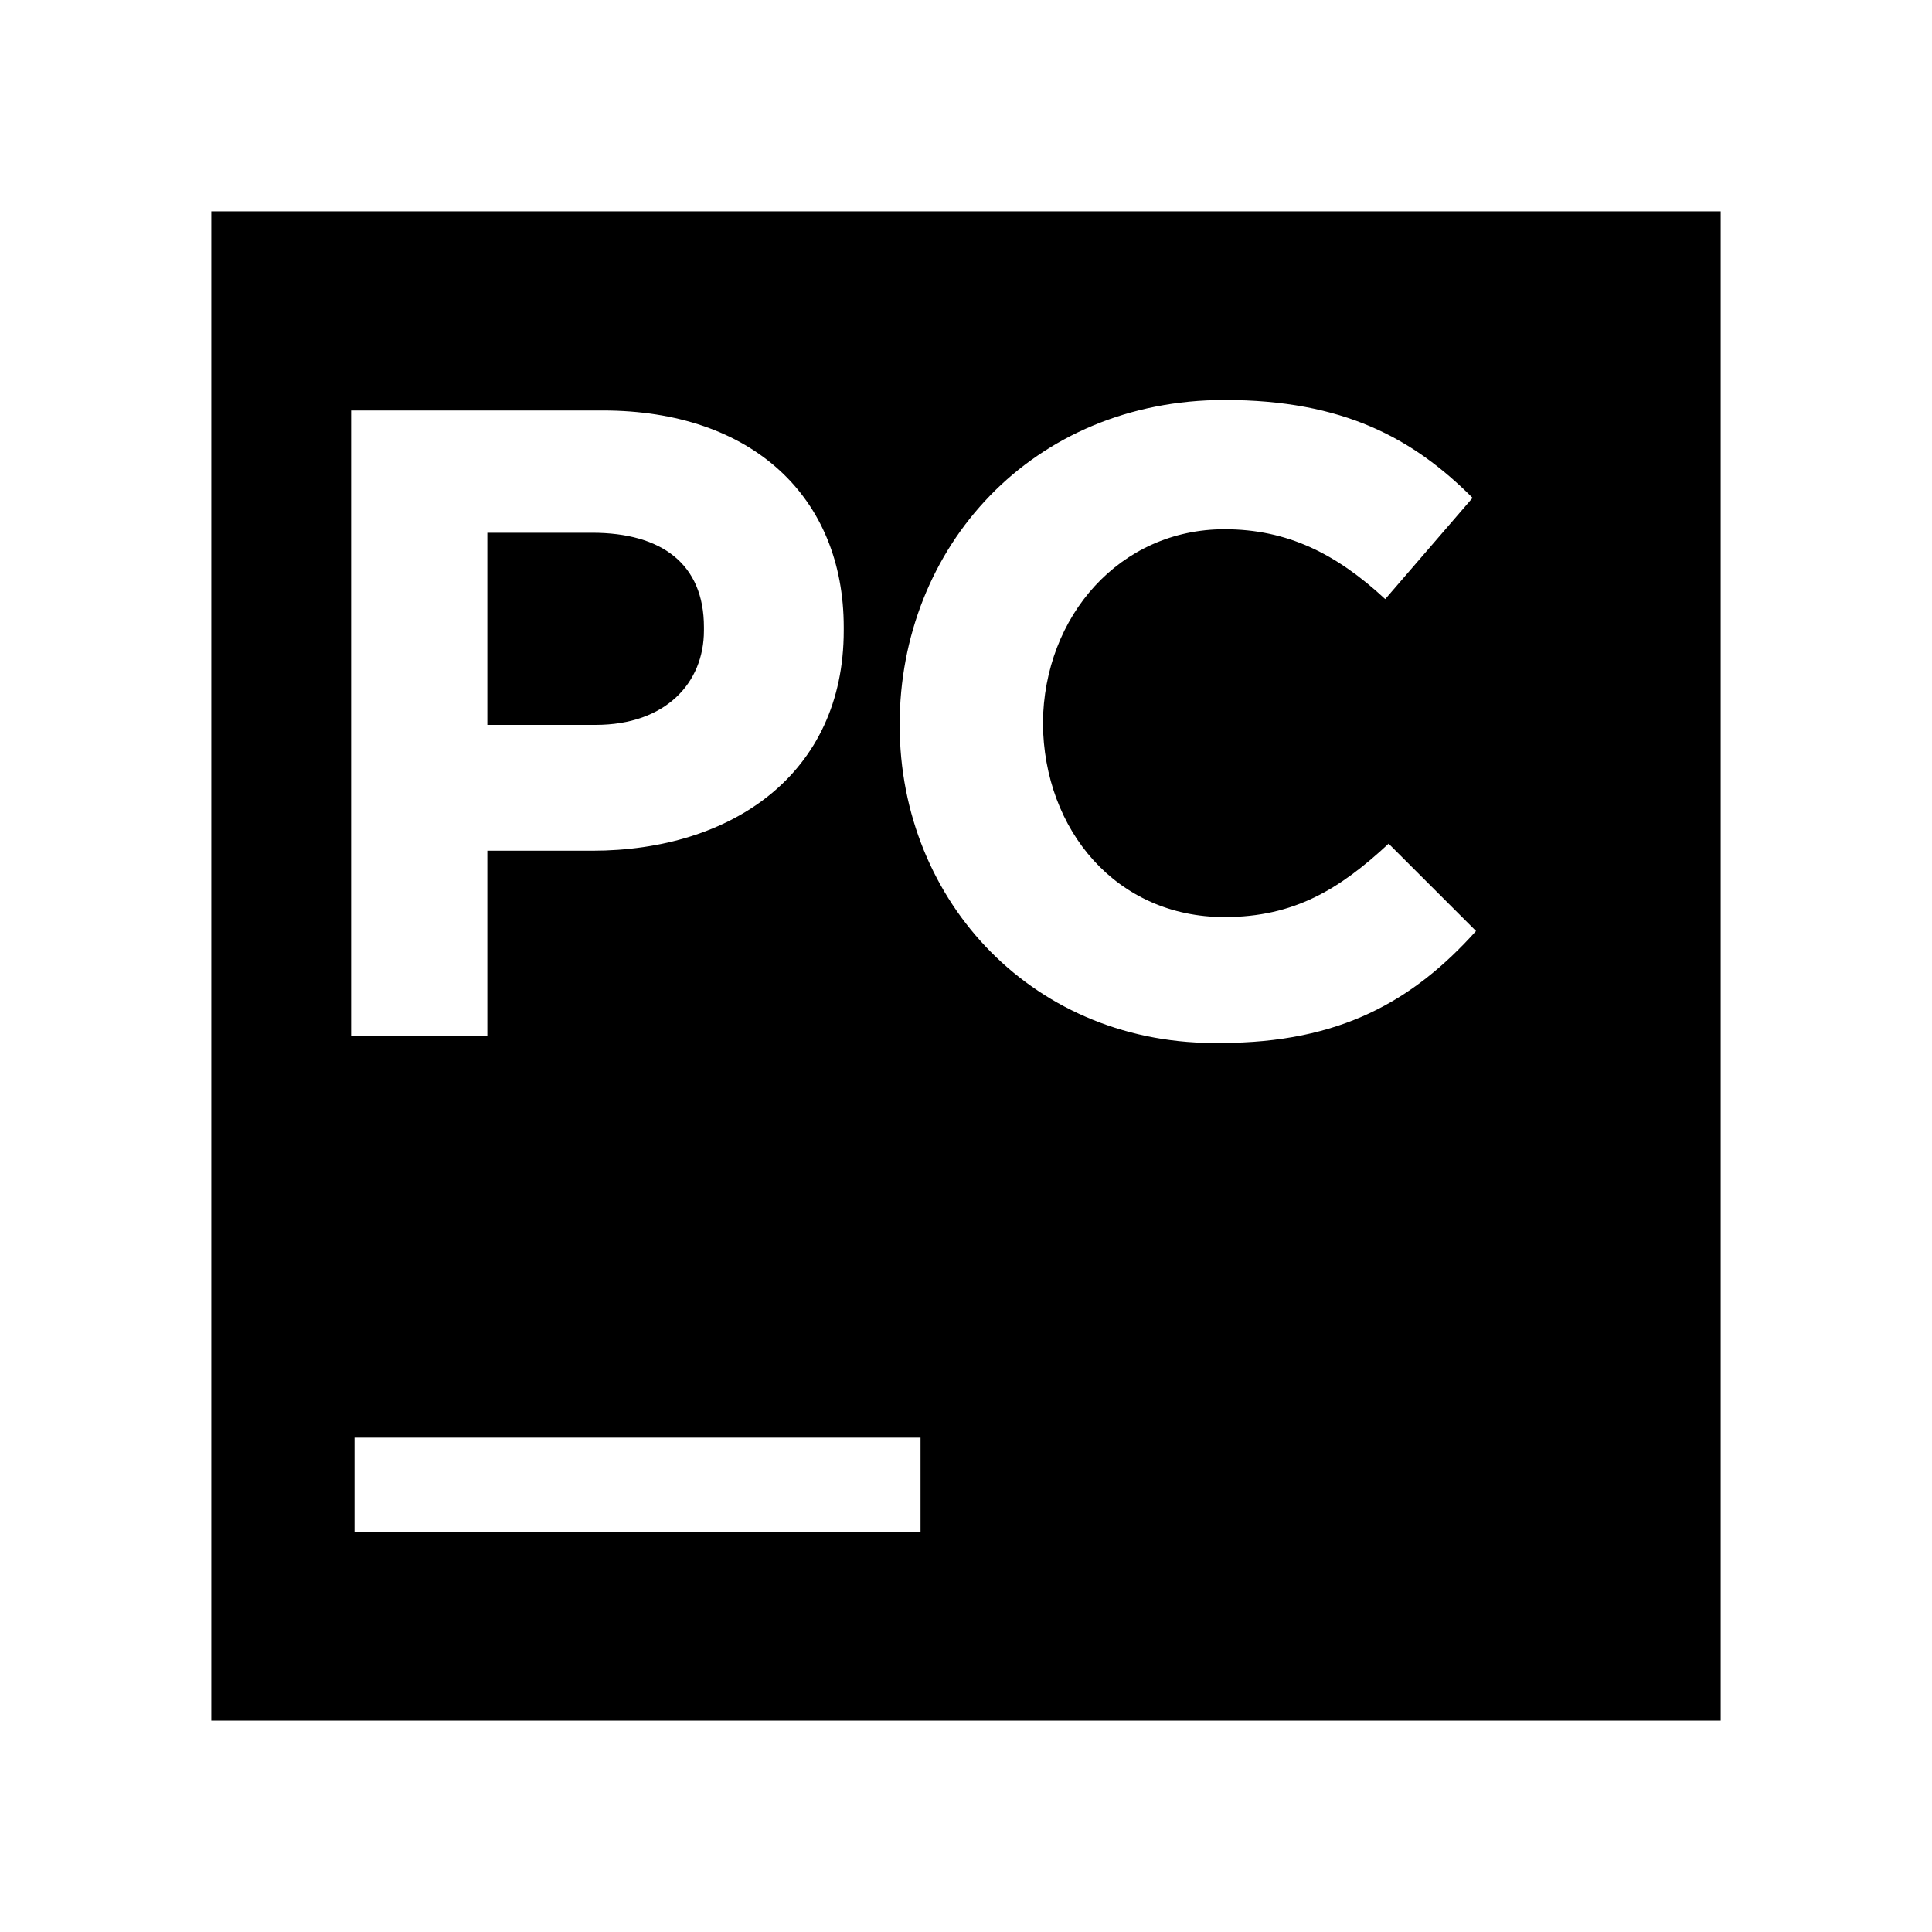 <svg xmlns="http://www.w3.org/2000/svg" width="100%" height="100%" viewBox="0 0 30.72 30.72"><path d="M11.193 10.026v-0.055c0-1-0.667-1.5-1.778-1.5H7.749v3.055h1.723c1.111 0 1.721-0.666 1.721-1.5zM3.36 3.36v24h24V3.36H3.36z m2.223 3.167h4c2.389 0 3.833 1.389 3.833 3.445v0.055c0 2.278-1.778 3.5-4.001 3.5H7.749v2.945H5.583V6.527zM14.637 24.36h-9v-1.5h9V24.36z m4.779-7.777c-2.944 0.055-5.111-2.223-5.111-5.057C14.304 8.693 16.416 6.36 19.471 6.36c1.889 0 3 0.611 3.944 1.556l-1.389 1.61c-0.778-0.722-1.556-1.111-2.556-1.111-1.658 0-2.873 1.375-2.887 3.084 0.014 1.709 1.174 3.083 2.887 3.083 1.111 0 1.833-0.445 2.61-1.167l1.39 1.389c-0.999 1.112-2.166 1.779-4.054 1.779z" /></svg>